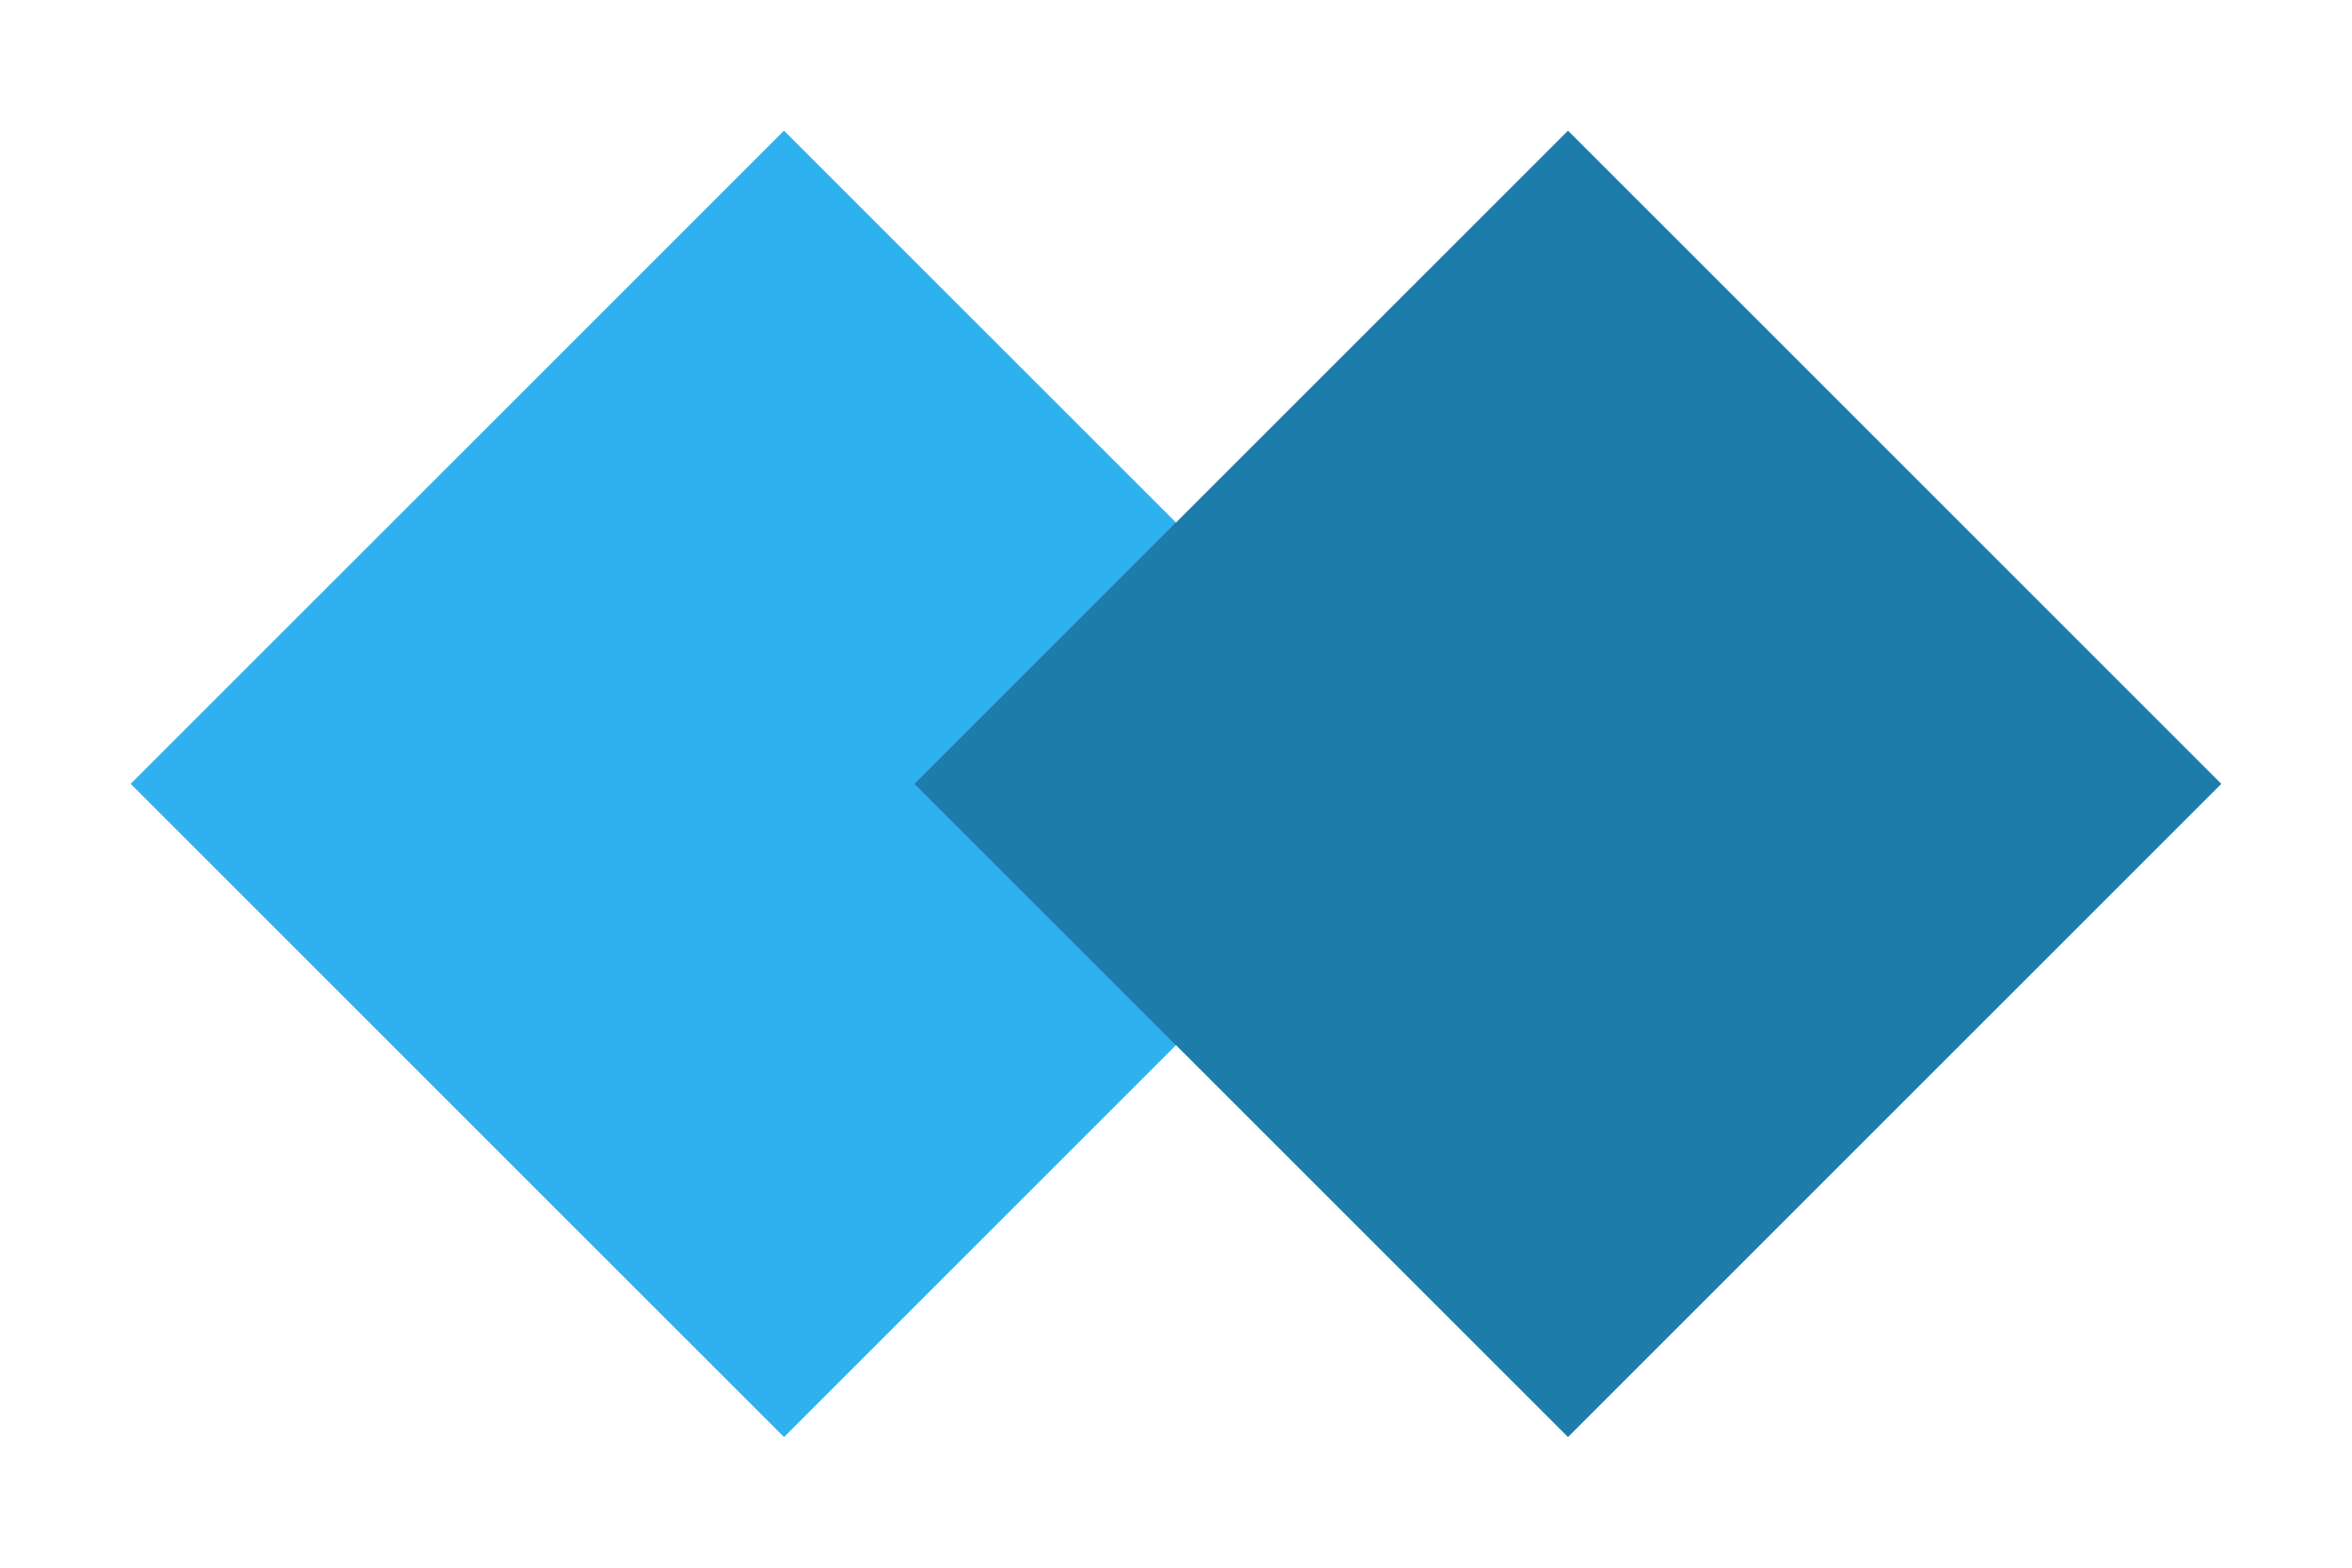 <svg width="36" height="24" viewBox="0 0 36 24" xmlns="http://www.w3.org/2000/svg"><defs><filter x="-20.3%" y="-32.5%" width="140.6%" height="165%" filterUnits="objectBoundingBox" id="a"><feOffset dy="1" in="SourceAlpha" result="shadowOffsetOuter1"/><feGaussianBlur stdDeviation="1" in="shadowOffsetOuter1" result="shadowBlurOuter1"/><feColorMatrix values="0 0 0 0 0 0 0 0 0 0 0 0 0 0 0 0 0 0 0.1 0" in="shadowBlurOuter1" result="shadowMatrixOuter1"/><feMerge><feMergeNode in="shadowMatrixOuter1"/><feMergeNode in="SourceGraphic"/></feMerge></filter></defs><g filter="url(#a)" transform="translate(2 1)" fill="none" fill-rule="evenodd"><path fill="#2FB1F0" d="M10 0l10 10-10 10L0 10z"/><path fill="#1D7CAA" d="M22 0l10 10-10 10-10-10z"/><path fill="#1D7CAA" style="mix-blend-mode:color-dodge" d="M16 6l4 4-4 4-4-4z"/></g></svg>
